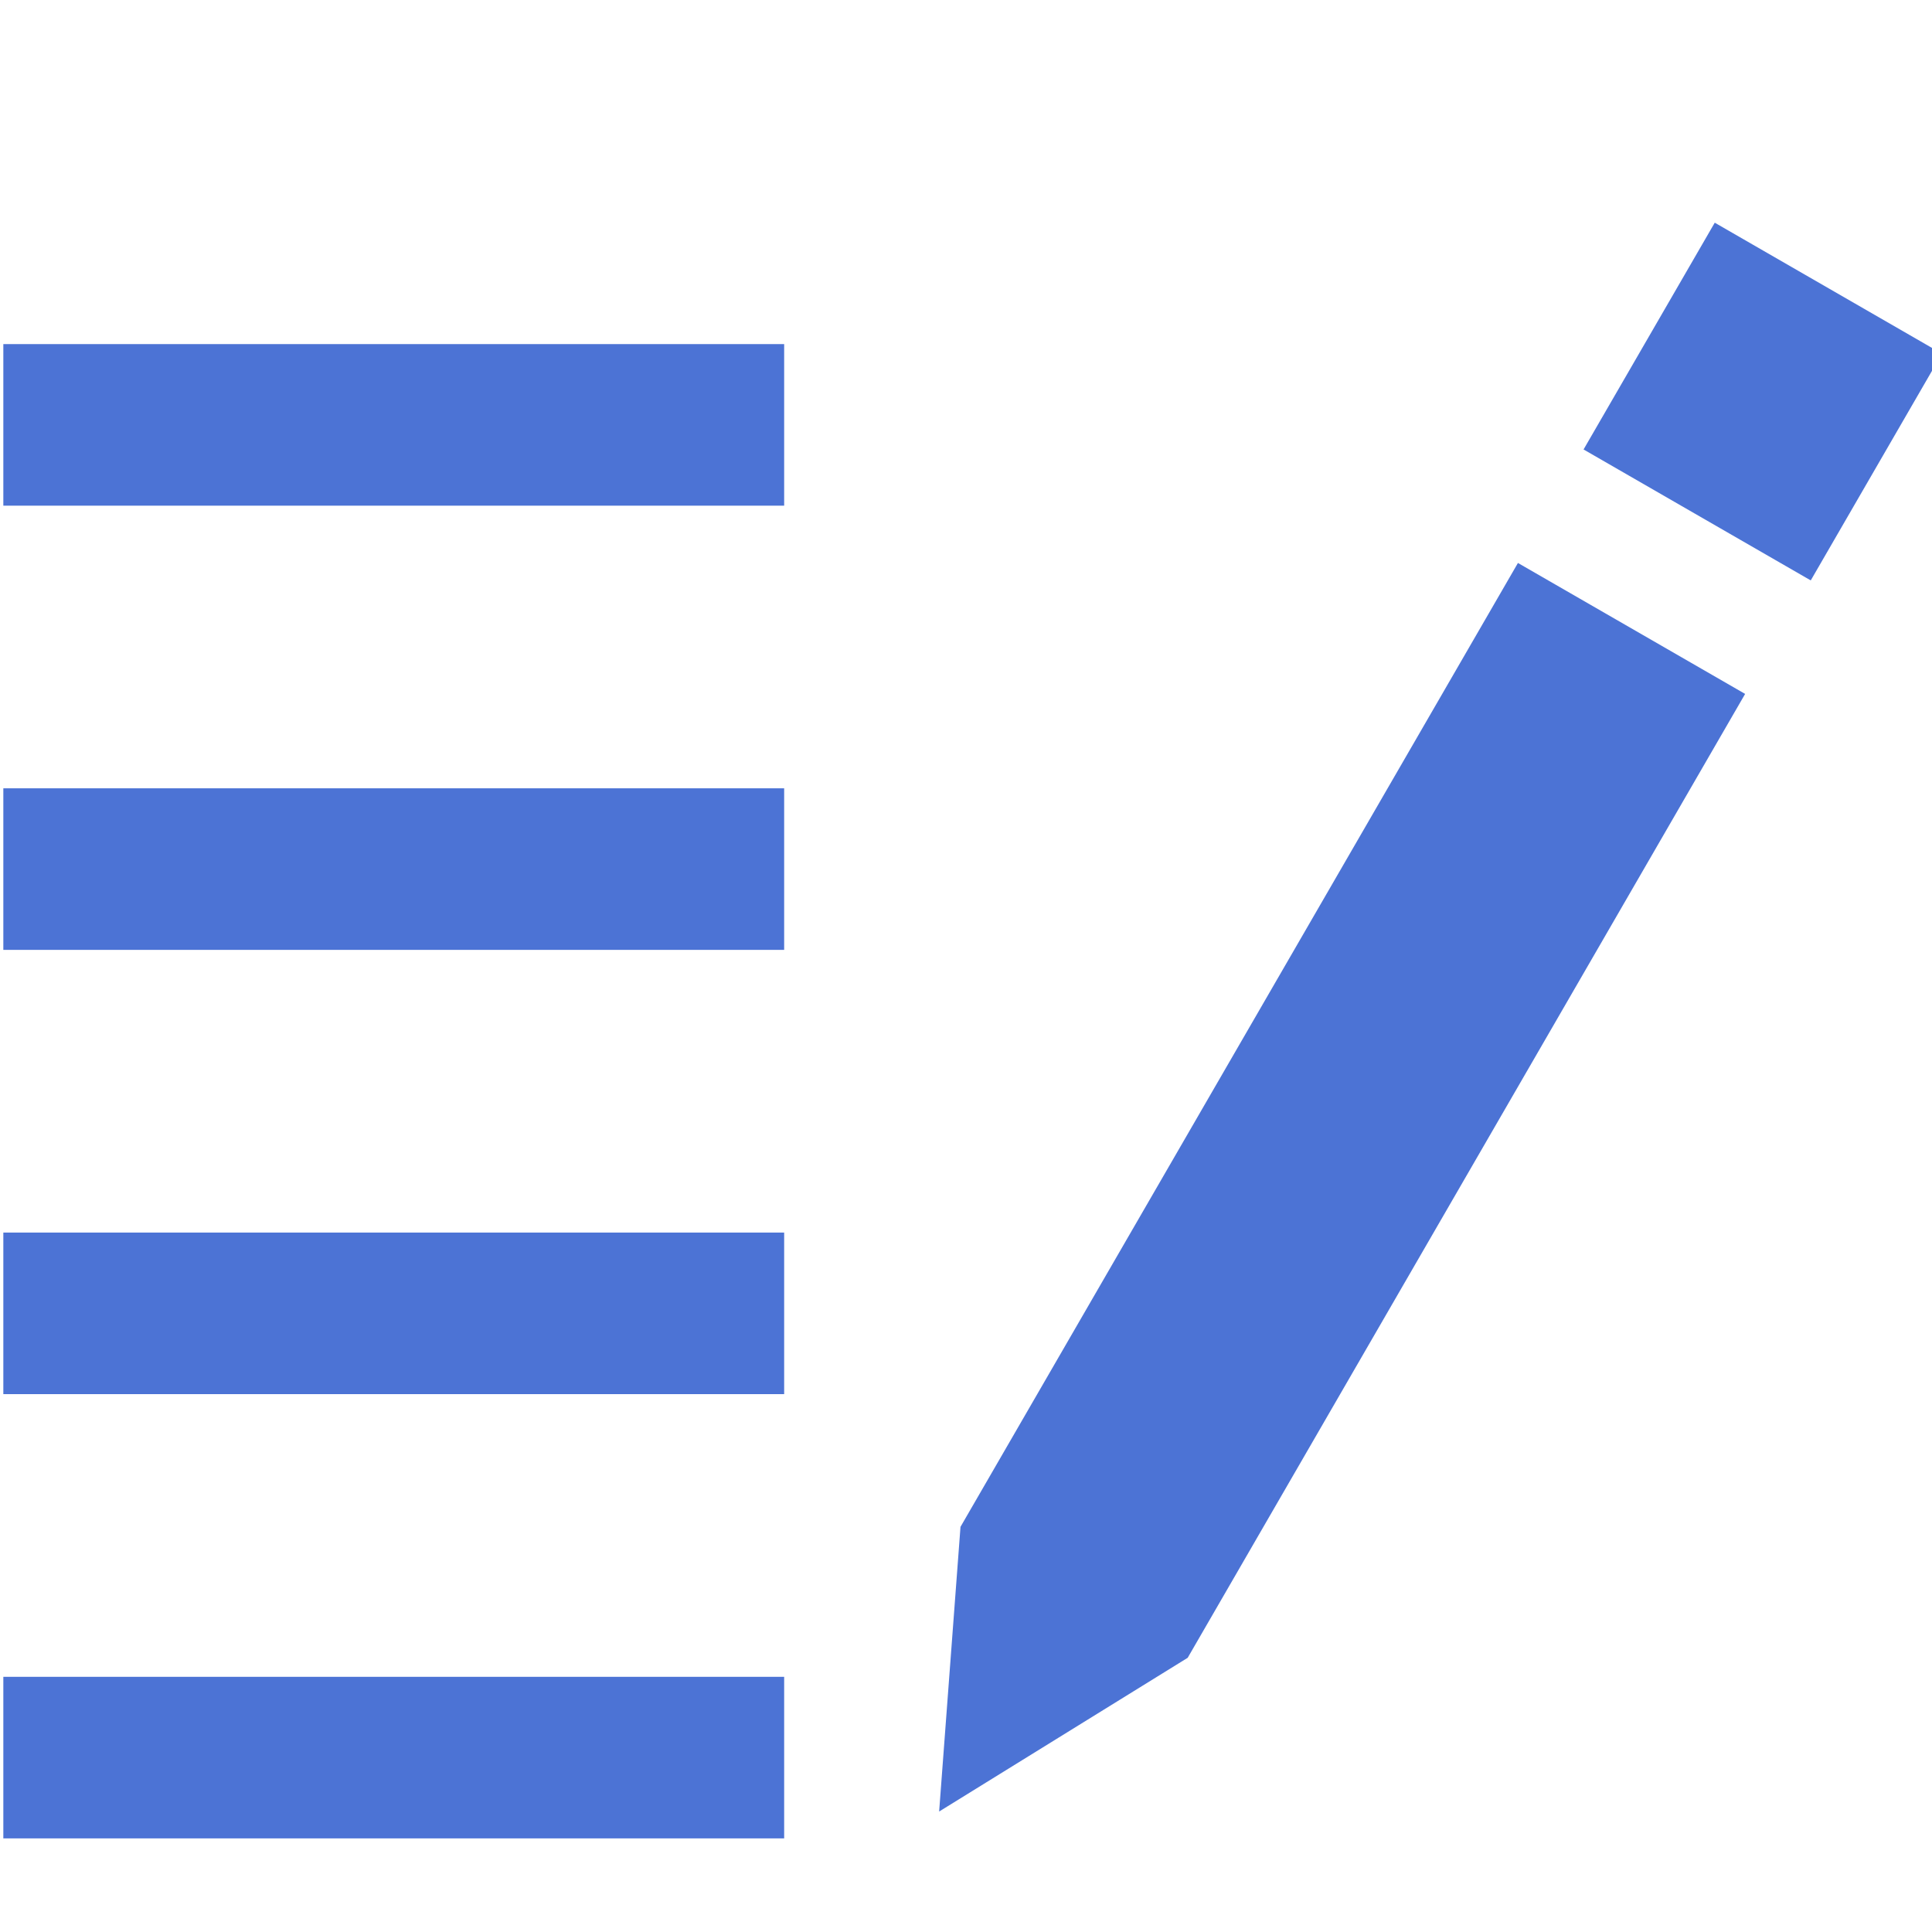 <?xml version="1.0" encoding="UTF-8" standalone="no"?>
<!-- Created with Inkscape (http://www.inkscape.org/) -->

<svg
   width="16"
   height="16"
   viewBox="0 0 4.233 4.233"
   version="1.1"
   id="svg866"
   inkscape:version="1.1 (c4e8f9ed74, 2021-05-24)"
   sodipodi:docname="application-x-hwdt.svg"
   xmlns:inkscape="http://www.inkscape.org/namespaces/inkscape"
   xmlns:sodipodi="http://sodipodi.sourceforge.net/DTD/sodipodi-0.dtd"
   xmlns="http://www.w3.org/2000/svg"
   xmlns:svg="http://www.w3.org/2000/svg">
  <sodipodi:namedview
     id="namedview868"
     pagecolor="#ffffff"
     bordercolor="#666666"
     borderopacity="1.0"
     inkscape:pageshadow="2"
     inkscape:pageopacity="0.0"
     inkscape:pagecheckerboard="0"
     inkscape:document-units="px"
     showgrid="false"
     units="px"
     inkscape:zoom="49.5"
     inkscape:cx="8"
     inkscape:cy="8"
     inkscape:window-width="1920"
     inkscape:window-height="1018"
     inkscape:window-x="0"
     inkscape:window-y="0"
     inkscape:window-maximized="1"
     inkscape:current-layer="layer1" />
  <defs
     id="defs863" />
  <g
     inkscape:label="레이어 1"
     inkscape:groupmode="layer"
     id="layer1">
    <g
       transform="matrix(0.13,0,0,0.13,-2.324,-26.862)"
       style="fill:#4c73d5;fill-opacity:1;fill-rule:evenodd;stroke:none;stroke-width:1"
       id="한워드">
      <path
         style="fill:#4c73d5;fill-opacity:1;stroke-width:0.227"
         inkscape:connector-curvature="0"
         id="사각형_5"
         d="m 48.395,216.413 -3.829,-2.207 2.211,-3.822 3.829,2.207 z m -10.501,18.158 -4.189,2.591 0.36,-4.798 9.395,-16.245 3.829,2.207 z m -19.961,-7.167 h 13.16 v 2.723 H 17.933 Z m 0,-7.487 h 13.16 v 2.723 H 17.933 Z m 0,-7.487 h 13.16 v 2.723 H 17.933 Z m 13.16,25.185 H 17.933 v -2.723 h 13.16 z" />
    </g>
  </g>
</svg>
